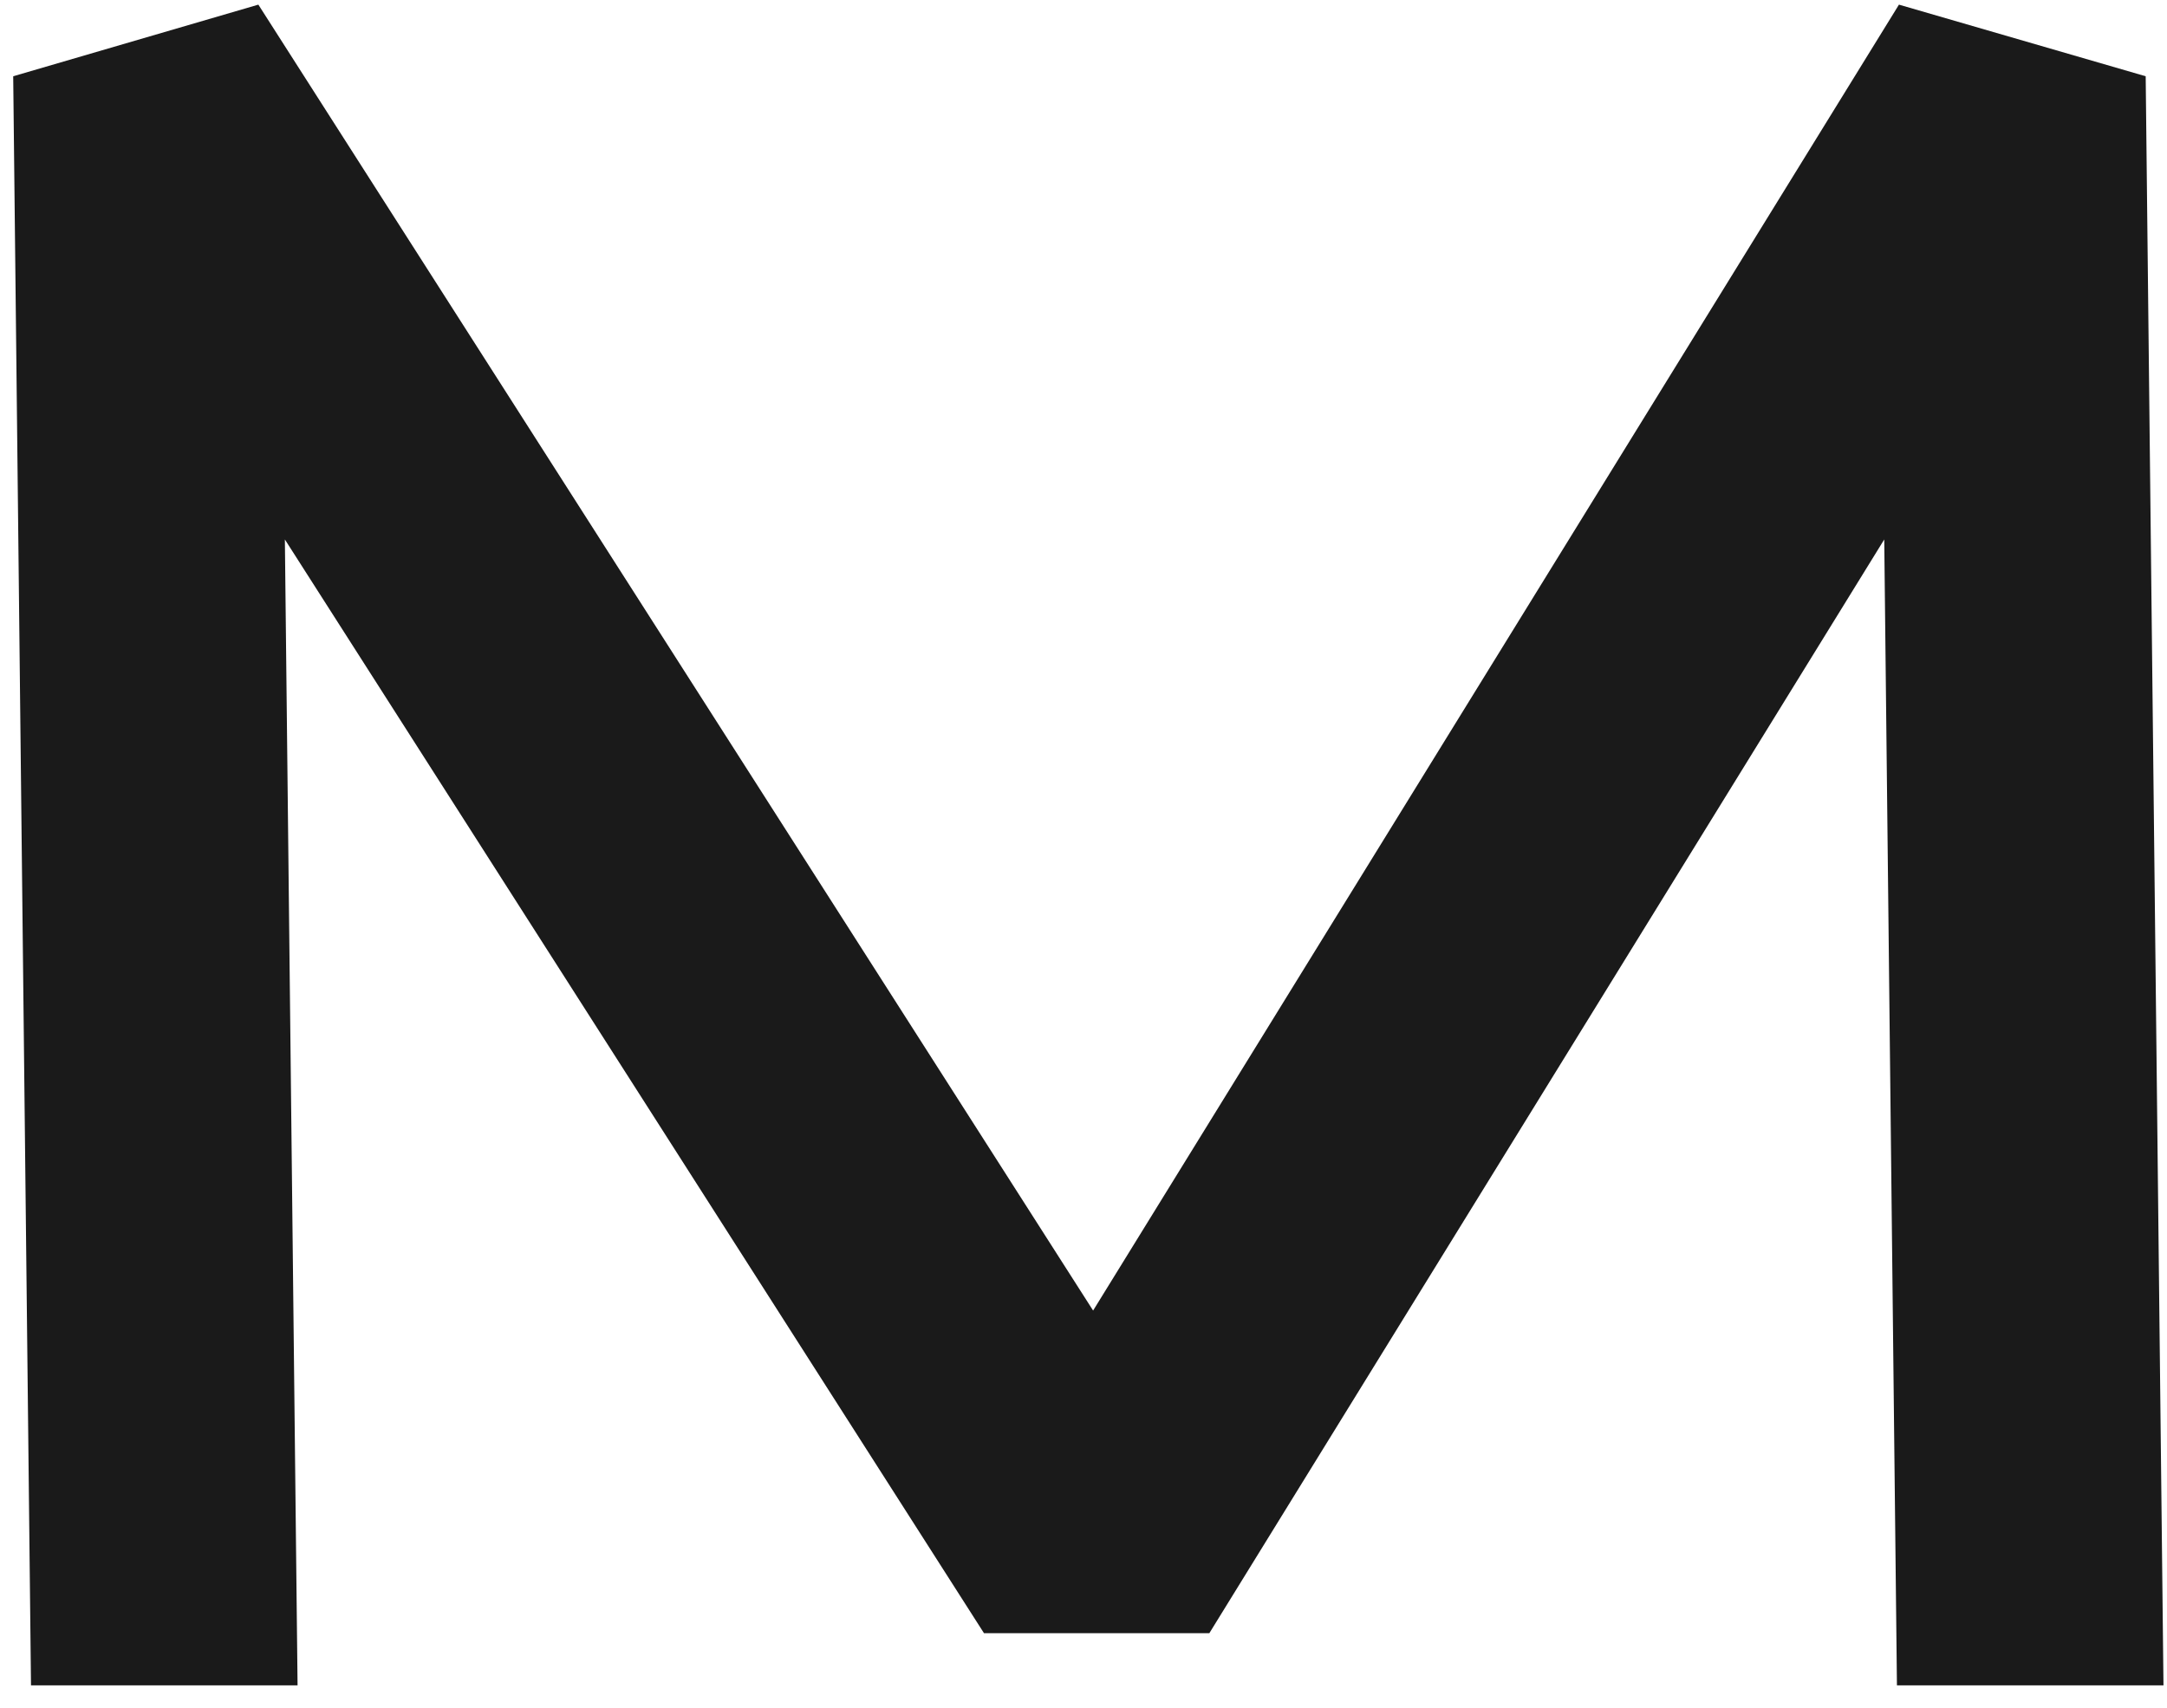 <svg width="85" height="67" viewBox="0 0 85 67" fill="none" xmlns="http://www.w3.org/2000/svg">
<path fill-rule="evenodd" clip-rule="evenodd" d="M0.518 2.992L10.134 0.182L42.877 51.42L74.486 0.182L84.164 2.992L84.862 66.125H74.407L73.909 21.166L47.436 64.079H38.597L11.174 21.166L11.672 66.125H1.216L0.518 2.992Z" fill="#1A1A1A"/>
</svg>
